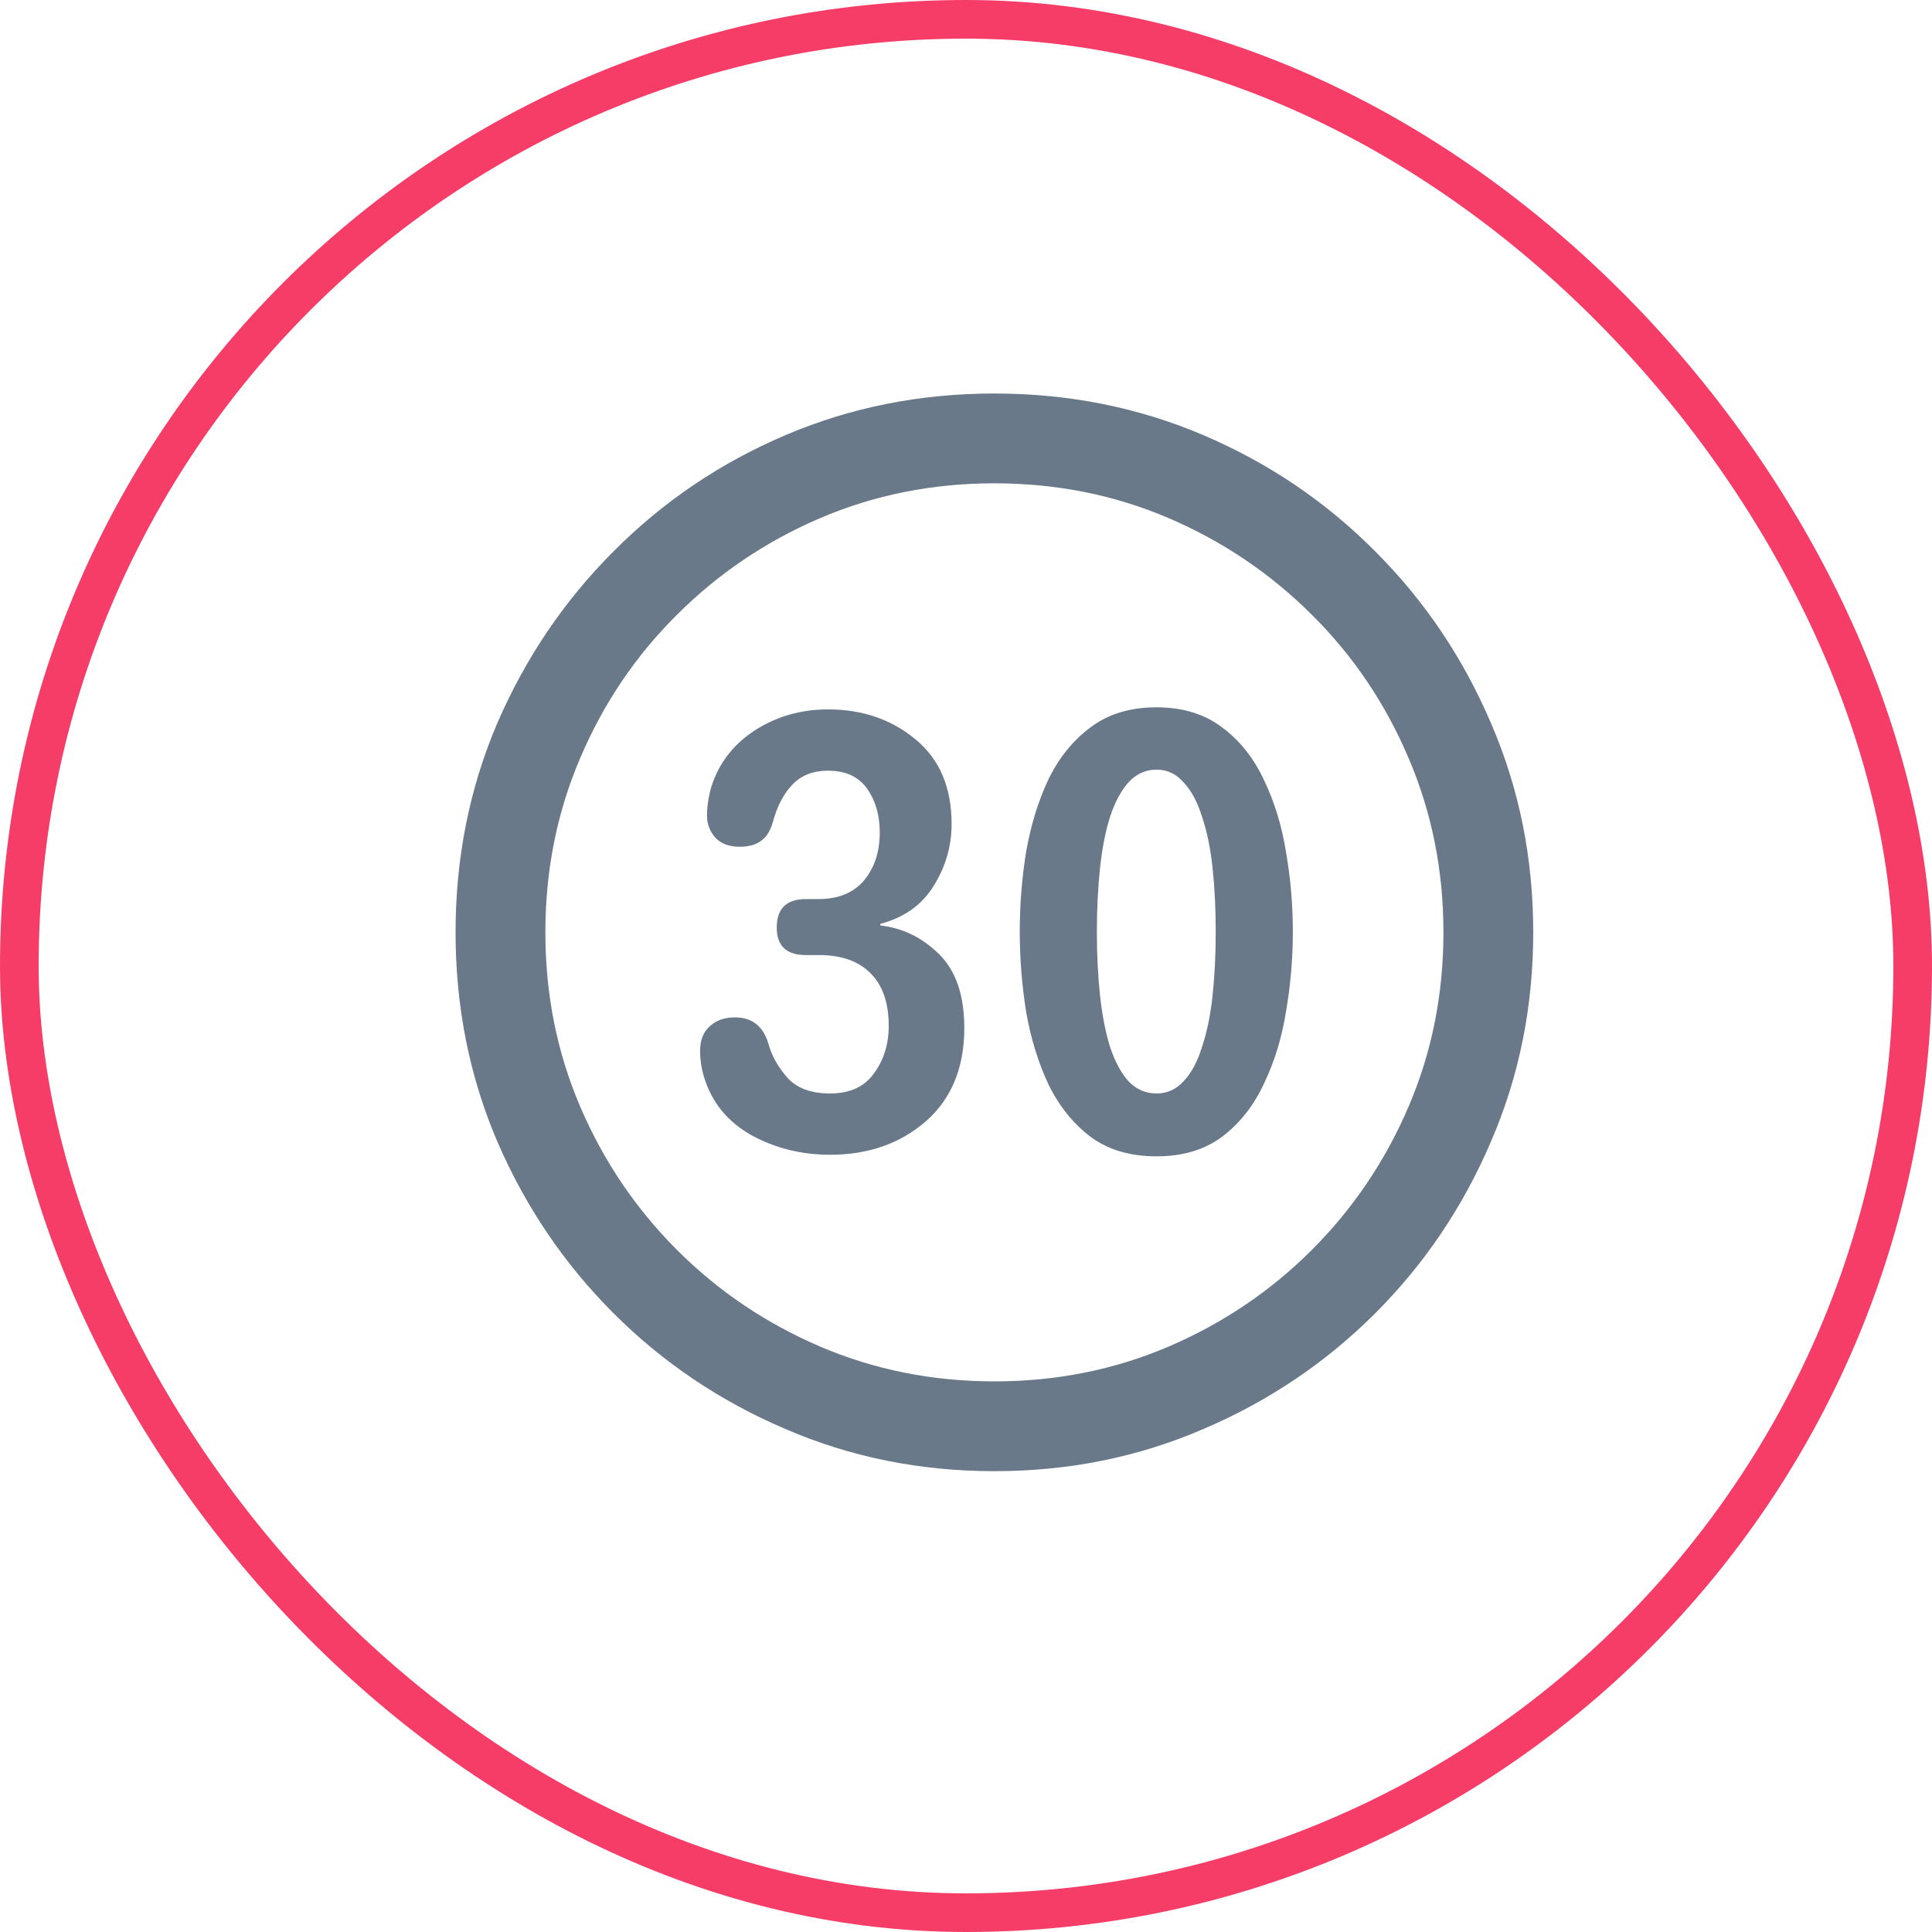 <svg width="50" height="50" viewBox="0 0 50 50" fill="none" xmlns="http://www.w3.org/2000/svg">
<rect x="0.5" y="0.5" width="49" height="49" rx="24.5" stroke="#F63D68"/>
<path d="M25.735 38.074C23.812 38.074 22.007 37.71 20.321 36.98C18.634 36.26 17.153 35.262 15.877 33.986C14.601 32.71 13.599 31.229 12.87 29.543C12.149 27.857 11.79 26.052 11.79 24.129C11.79 22.206 12.149 20.401 12.87 18.715C13.599 17.029 14.601 15.547 15.877 14.271C17.153 12.986 18.634 11.984 20.321 11.264C22.007 10.544 23.812 10.184 25.735 10.184C27.658 10.184 29.463 10.544 31.149 11.264C32.835 11.984 34.316 12.986 35.592 14.271C36.868 15.547 37.866 17.029 38.586 18.715C39.316 20.401 39.68 22.206 39.68 24.129C39.68 26.052 39.316 27.857 38.586 29.543C37.866 31.229 36.868 32.71 35.592 33.986C34.316 35.262 32.835 36.26 31.149 36.98C29.463 37.71 27.658 38.074 25.735 38.074ZM25.735 35.75C27.339 35.75 28.843 35.449 30.247 34.848C31.65 34.246 32.885 33.412 33.952 32.346C35.018 31.279 35.852 30.044 36.453 28.641C37.055 27.237 37.356 25.733 37.356 24.129C37.356 22.525 37.055 21.021 36.453 19.617C35.852 18.204 35.018 16.969 33.952 15.912C32.885 14.846 31.65 14.012 30.247 13.41C28.843 12.809 27.339 12.508 25.735 12.508C24.131 12.508 22.627 12.809 21.223 13.41C19.819 14.012 18.584 14.846 17.518 15.912C16.452 16.969 15.618 18.204 15.016 19.617C14.415 21.021 14.114 22.525 14.114 24.129C14.114 25.733 14.415 27.237 15.016 28.641C15.618 30.044 16.452 31.279 17.518 32.346C18.584 33.412 19.819 34.246 21.223 34.848C22.627 35.449 24.131 35.75 25.735 35.75ZM21.483 29.885C20.744 29.885 20.066 29.716 19.446 29.379C18.835 29.033 18.429 28.54 18.229 27.902C18.156 27.674 18.119 27.438 18.119 27.191C18.119 26.918 18.202 26.708 18.366 26.562C18.53 26.408 18.748 26.33 19.022 26.33C19.459 26.33 19.747 26.553 19.883 27C19.965 27.31 20.129 27.606 20.375 27.889C20.622 28.162 20.991 28.299 21.483 28.299C21.993 28.299 22.372 28.126 22.618 27.779C22.873 27.433 23 27.023 23 26.549C23 25.956 22.845 25.505 22.535 25.195C22.226 24.876 21.779 24.717 21.196 24.717H20.854C20.353 24.717 20.102 24.48 20.102 24.006C20.102 23.514 20.353 23.268 20.854 23.268H21.182C21.692 23.268 22.084 23.108 22.358 22.789C22.631 22.461 22.768 22.046 22.768 21.545C22.768 21.098 22.659 20.72 22.44 20.41C22.221 20.1 21.884 19.945 21.428 19.945C21.045 19.945 20.74 20.064 20.512 20.301C20.284 20.538 20.116 20.857 20.006 21.258C19.942 21.495 19.838 21.663 19.692 21.764C19.555 21.864 19.373 21.914 19.145 21.914C18.872 21.914 18.662 21.837 18.516 21.682C18.37 21.518 18.297 21.326 18.297 21.107C18.297 20.989 18.306 20.87 18.325 20.752C18.343 20.624 18.37 20.497 18.407 20.369C18.598 19.759 18.972 19.271 19.528 18.906C20.093 18.542 20.726 18.359 21.428 18.359C22.321 18.359 23.078 18.619 23.698 19.139C24.317 19.649 24.627 20.378 24.627 21.326C24.627 21.9 24.472 22.434 24.163 22.926C23.862 23.418 23.401 23.746 22.782 23.91V23.951C23.356 24.015 23.862 24.261 24.299 24.689C24.737 25.118 24.956 25.756 24.956 26.604C24.956 27.634 24.623 28.44 23.957 29.023C23.292 29.598 22.467 29.885 21.483 29.885ZM29.932 29.926C29.248 29.926 28.679 29.757 28.223 29.42C27.767 29.074 27.403 28.618 27.129 28.053C26.865 27.488 26.674 26.863 26.555 26.18C26.446 25.487 26.391 24.799 26.391 24.115C26.391 23.422 26.446 22.734 26.555 22.051C26.674 21.367 26.865 20.743 27.129 20.178C27.403 19.613 27.767 19.162 28.223 18.824C28.679 18.478 29.248 18.305 29.932 18.305C30.607 18.305 31.172 18.478 31.627 18.824C32.083 19.162 32.443 19.613 32.707 20.178C32.981 20.743 33.172 21.367 33.282 22.051C33.4 22.734 33.459 23.422 33.459 24.115C33.459 24.799 33.4 25.487 33.282 26.18C33.172 26.863 32.981 27.488 32.707 28.053C32.443 28.618 32.083 29.074 31.627 29.42C31.172 29.757 30.607 29.926 29.932 29.926ZM29.932 28.299C30.206 28.299 30.438 28.194 30.629 27.984C30.83 27.775 30.989 27.479 31.108 27.096C31.235 26.713 31.327 26.271 31.381 25.77C31.436 25.259 31.463 24.708 31.463 24.115C31.463 23.523 31.436 22.971 31.381 22.461C31.327 21.951 31.235 21.509 31.108 21.135C30.989 20.752 30.83 20.456 30.629 20.246C30.438 20.027 30.206 19.918 29.932 19.918C29.649 19.918 29.408 20.027 29.207 20.246C29.016 20.456 28.857 20.752 28.729 21.135C28.61 21.509 28.524 21.951 28.469 22.461C28.415 22.971 28.387 23.523 28.387 24.115C28.387 24.708 28.415 25.259 28.469 25.77C28.524 26.271 28.61 26.713 28.729 27.096C28.857 27.479 29.016 27.775 29.207 27.984C29.408 28.194 29.649 28.299 29.932 28.299Z" fill="#697989"/>
</svg>
